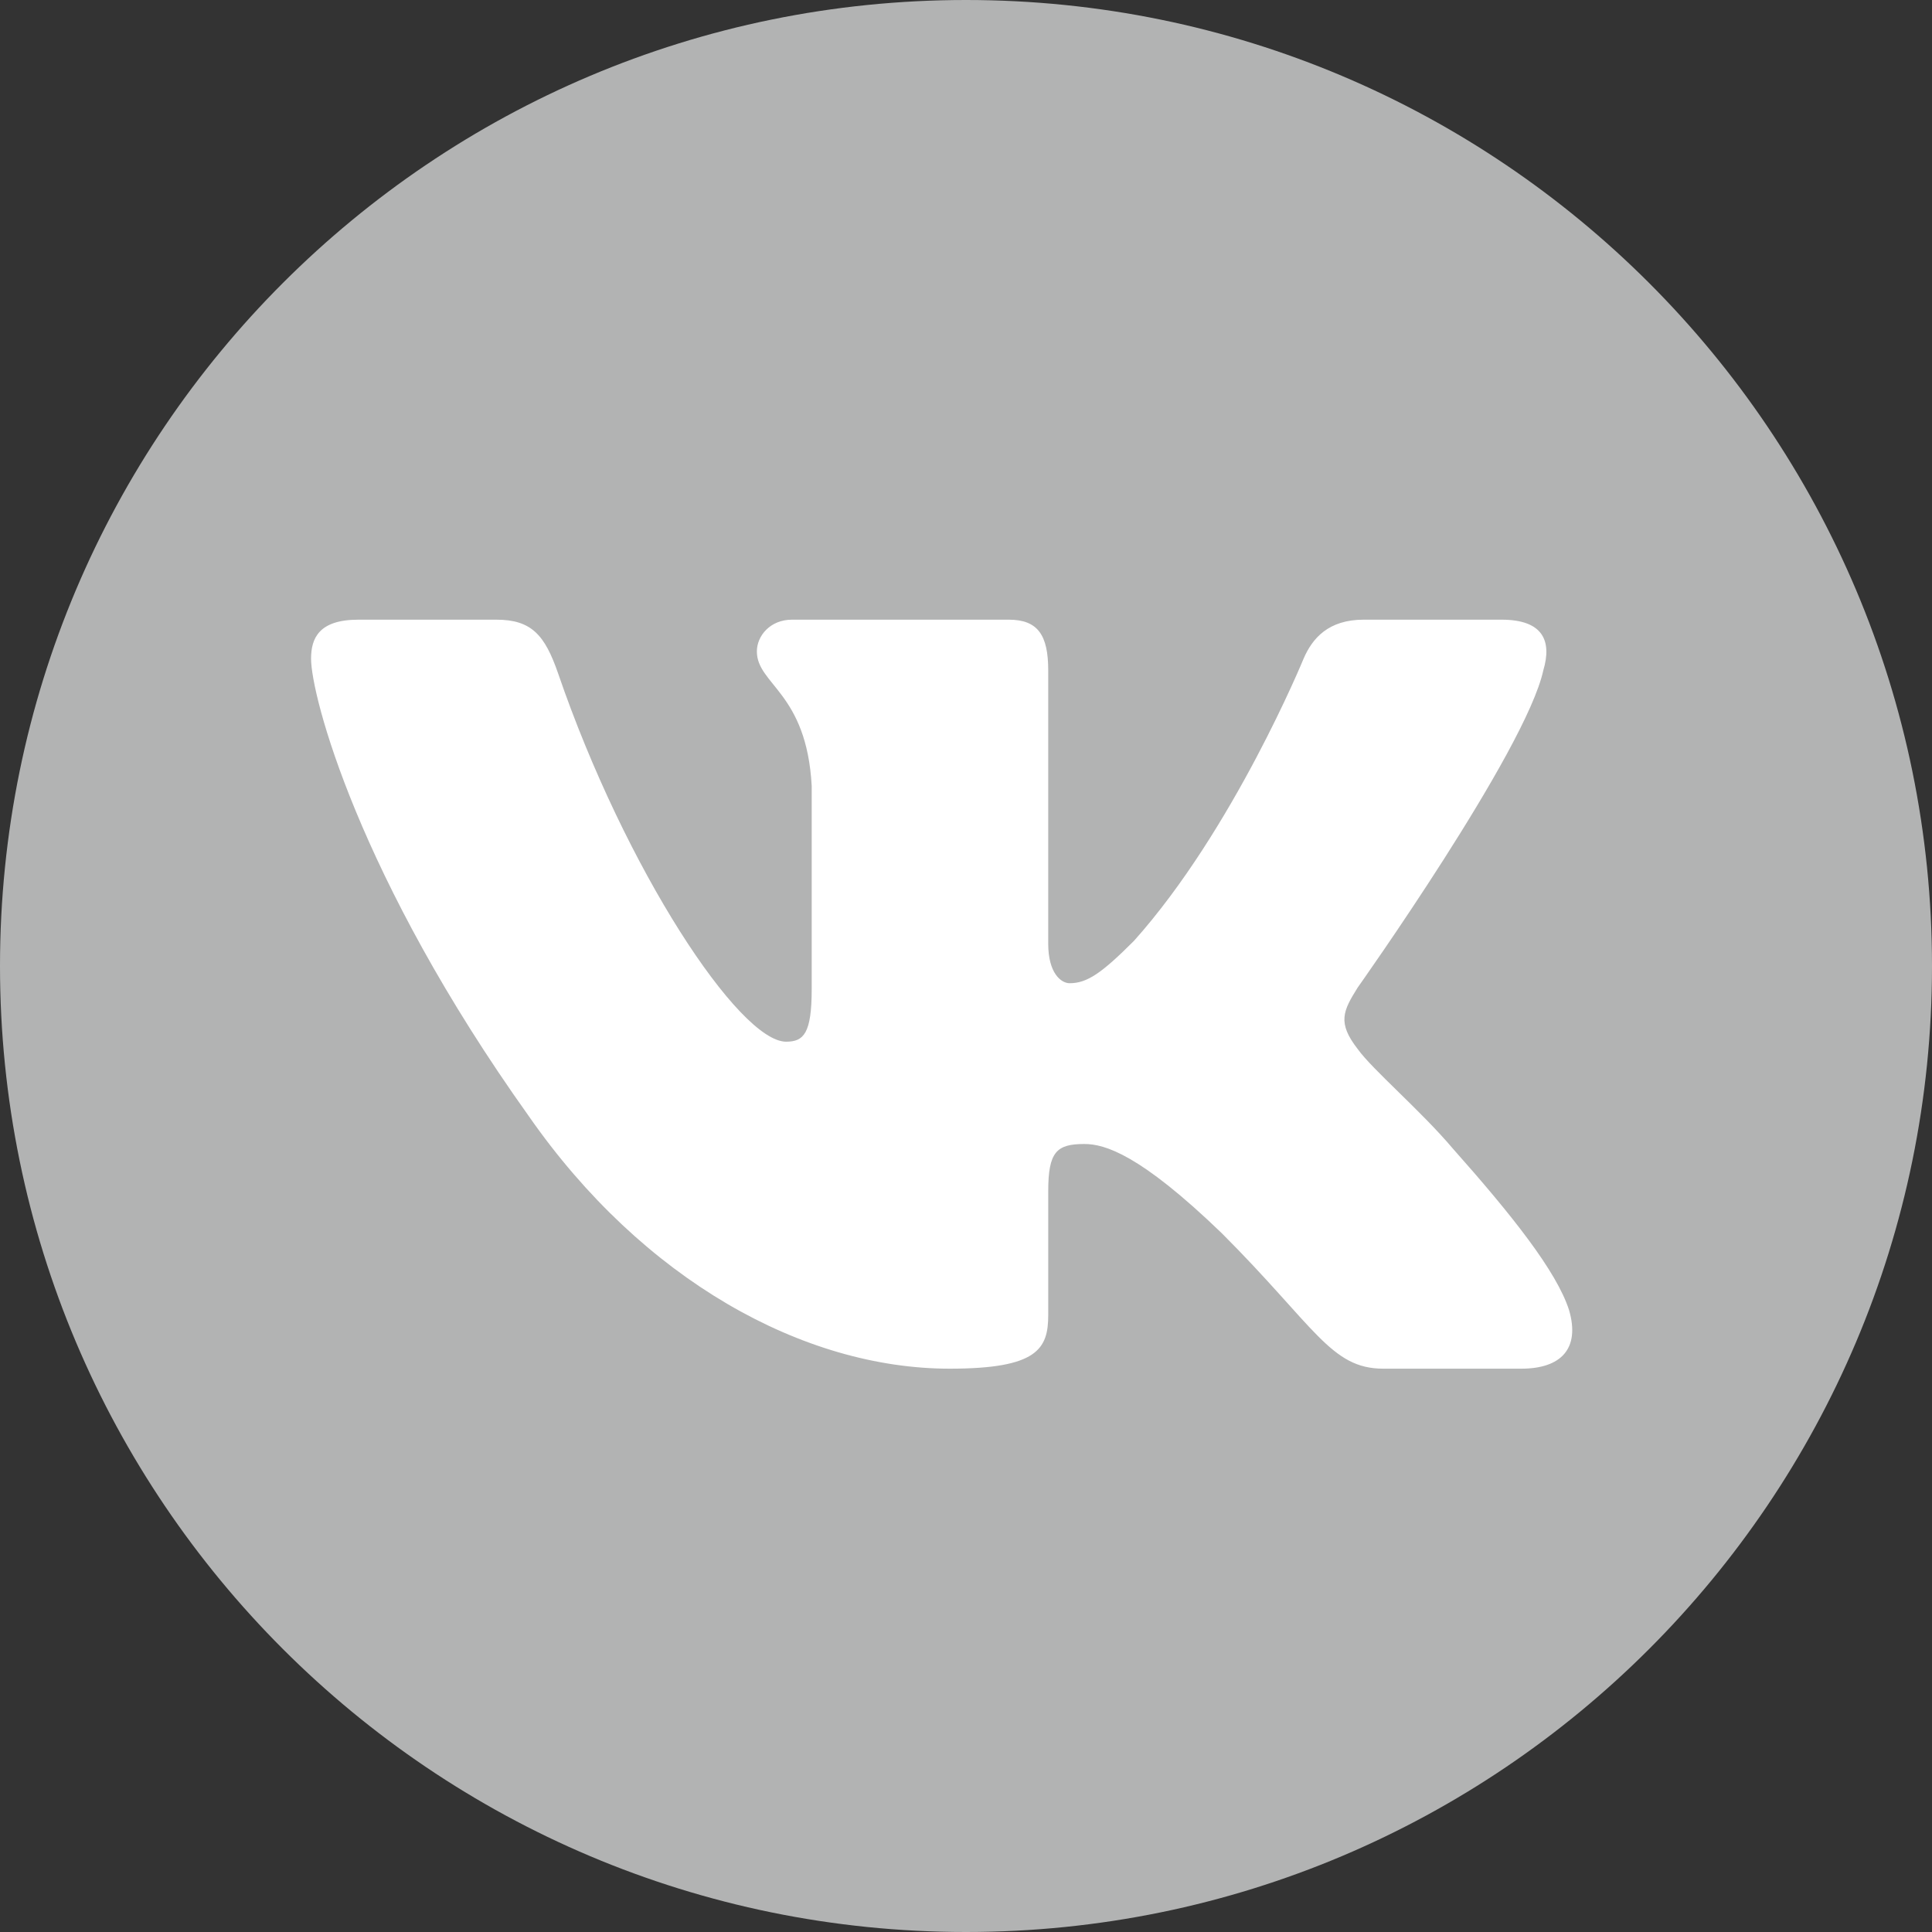 <?xml version="1.0" encoding="UTF-8"?>
<!DOCTYPE svg PUBLIC "-//W3C//DTD SVG 1.1//EN" "http://www.w3.org/Graphics/SVG/1.1/DTD/svg11.dtd">
<!-- Creator: CorelDRAW 2018 (64-Bit) -->
<svg xmlns="http://www.w3.org/2000/svg" xml:space="preserve" width="42.875mm" height="42.875mm" version="1.1" style="shape-rendering:geometricPrecision; text-rendering:geometricPrecision; image-rendering:optimizeQuality; fill-rule:evenodd; clip-rule:evenodd"
viewBox="0 0 2963.06 2963.06"
 xmlns:xlink="http://www.w3.org/1999/xlink">
 <rect x="0" y="0" width="2963.06" height="2963.06" fill="#333333" stroke="none"/>
 <defs>
  <style type="text/css">
   <![CDATA[
    .fil1 {fill:white}
    .fil0 {fill:#B2B3B3;fill-rule:nonzero}
   ]]>
  </style>
 </defs>
 <g id="Layer_x0020_1">
  <path class="fil0" d="M2963.06 1481.54c0,818.23 -663.3,1481.52 -1481.53,1481.52 -818.23,0 -1481.53,-663.3 -1481.53,-1481.52 0,-818.23 663.3,-1481.54 1481.53,-1481.54 818.23,0 1481.53,663.3 1481.53,1481.54z"/>
  <path class="fil1" d="M2366.9 1028.17c13.45,-44.82 0,-77.78 -63.99,-77.78l-211.61 0c-53.81,0 -78.6,28.46 -92.05,59.85 0,0 -107.62,262.29 -260.07,432.67 -49.3,49.32 -71.72,65.03 -98.65,65.03 -13.43,0 -32.9,-15.71 -32.9,-60.53l0 -419.24c0,-53.79 -15.63,-77.78 -60.47,-77.78l-332.52 0c-33.62,0 -53.85,24.98 -53.85,48.65 0,51 76.23,62.78 84.09,206.25l0 311.59c0,68.33 -12.34,80.74 -39.25,80.74 -71.72,0 -246.24,-263.48 -349.72,-564.96 -20.29,-58.6 -40.62,-82.27 -94.69,-82.27l-211.62 0c-60.46,0 -72.54,28.46 -72.54,59.85 0,56.04 71.73,334.03 334.02,701.69 174.86,251.07 421.22,387.18 645.4,387.18 134.51,0 151.16,-30.24 151.16,-82.3l0 -189.75c0,-60.49 12.73,-72.53 55.34,-72.53 31.37,0 85.18,15.67 210.74,136.74 143.47,143.47 167.12,207.84 247.83,207.84l211.61 0c60.44,0 90.66,-30.24 73.24,-89.88 -19.1,-59.46 -87.6,-145.72 -178.48,-247.98 -49.33,-58.29 -123.33,-121.05 -145.73,-152.46 -31.38,-40.33 -22.42,-58.27 0,-94.14 0,0 257.83,-363.18 284.72,-486.48z"/>
 </g>
</svg>
